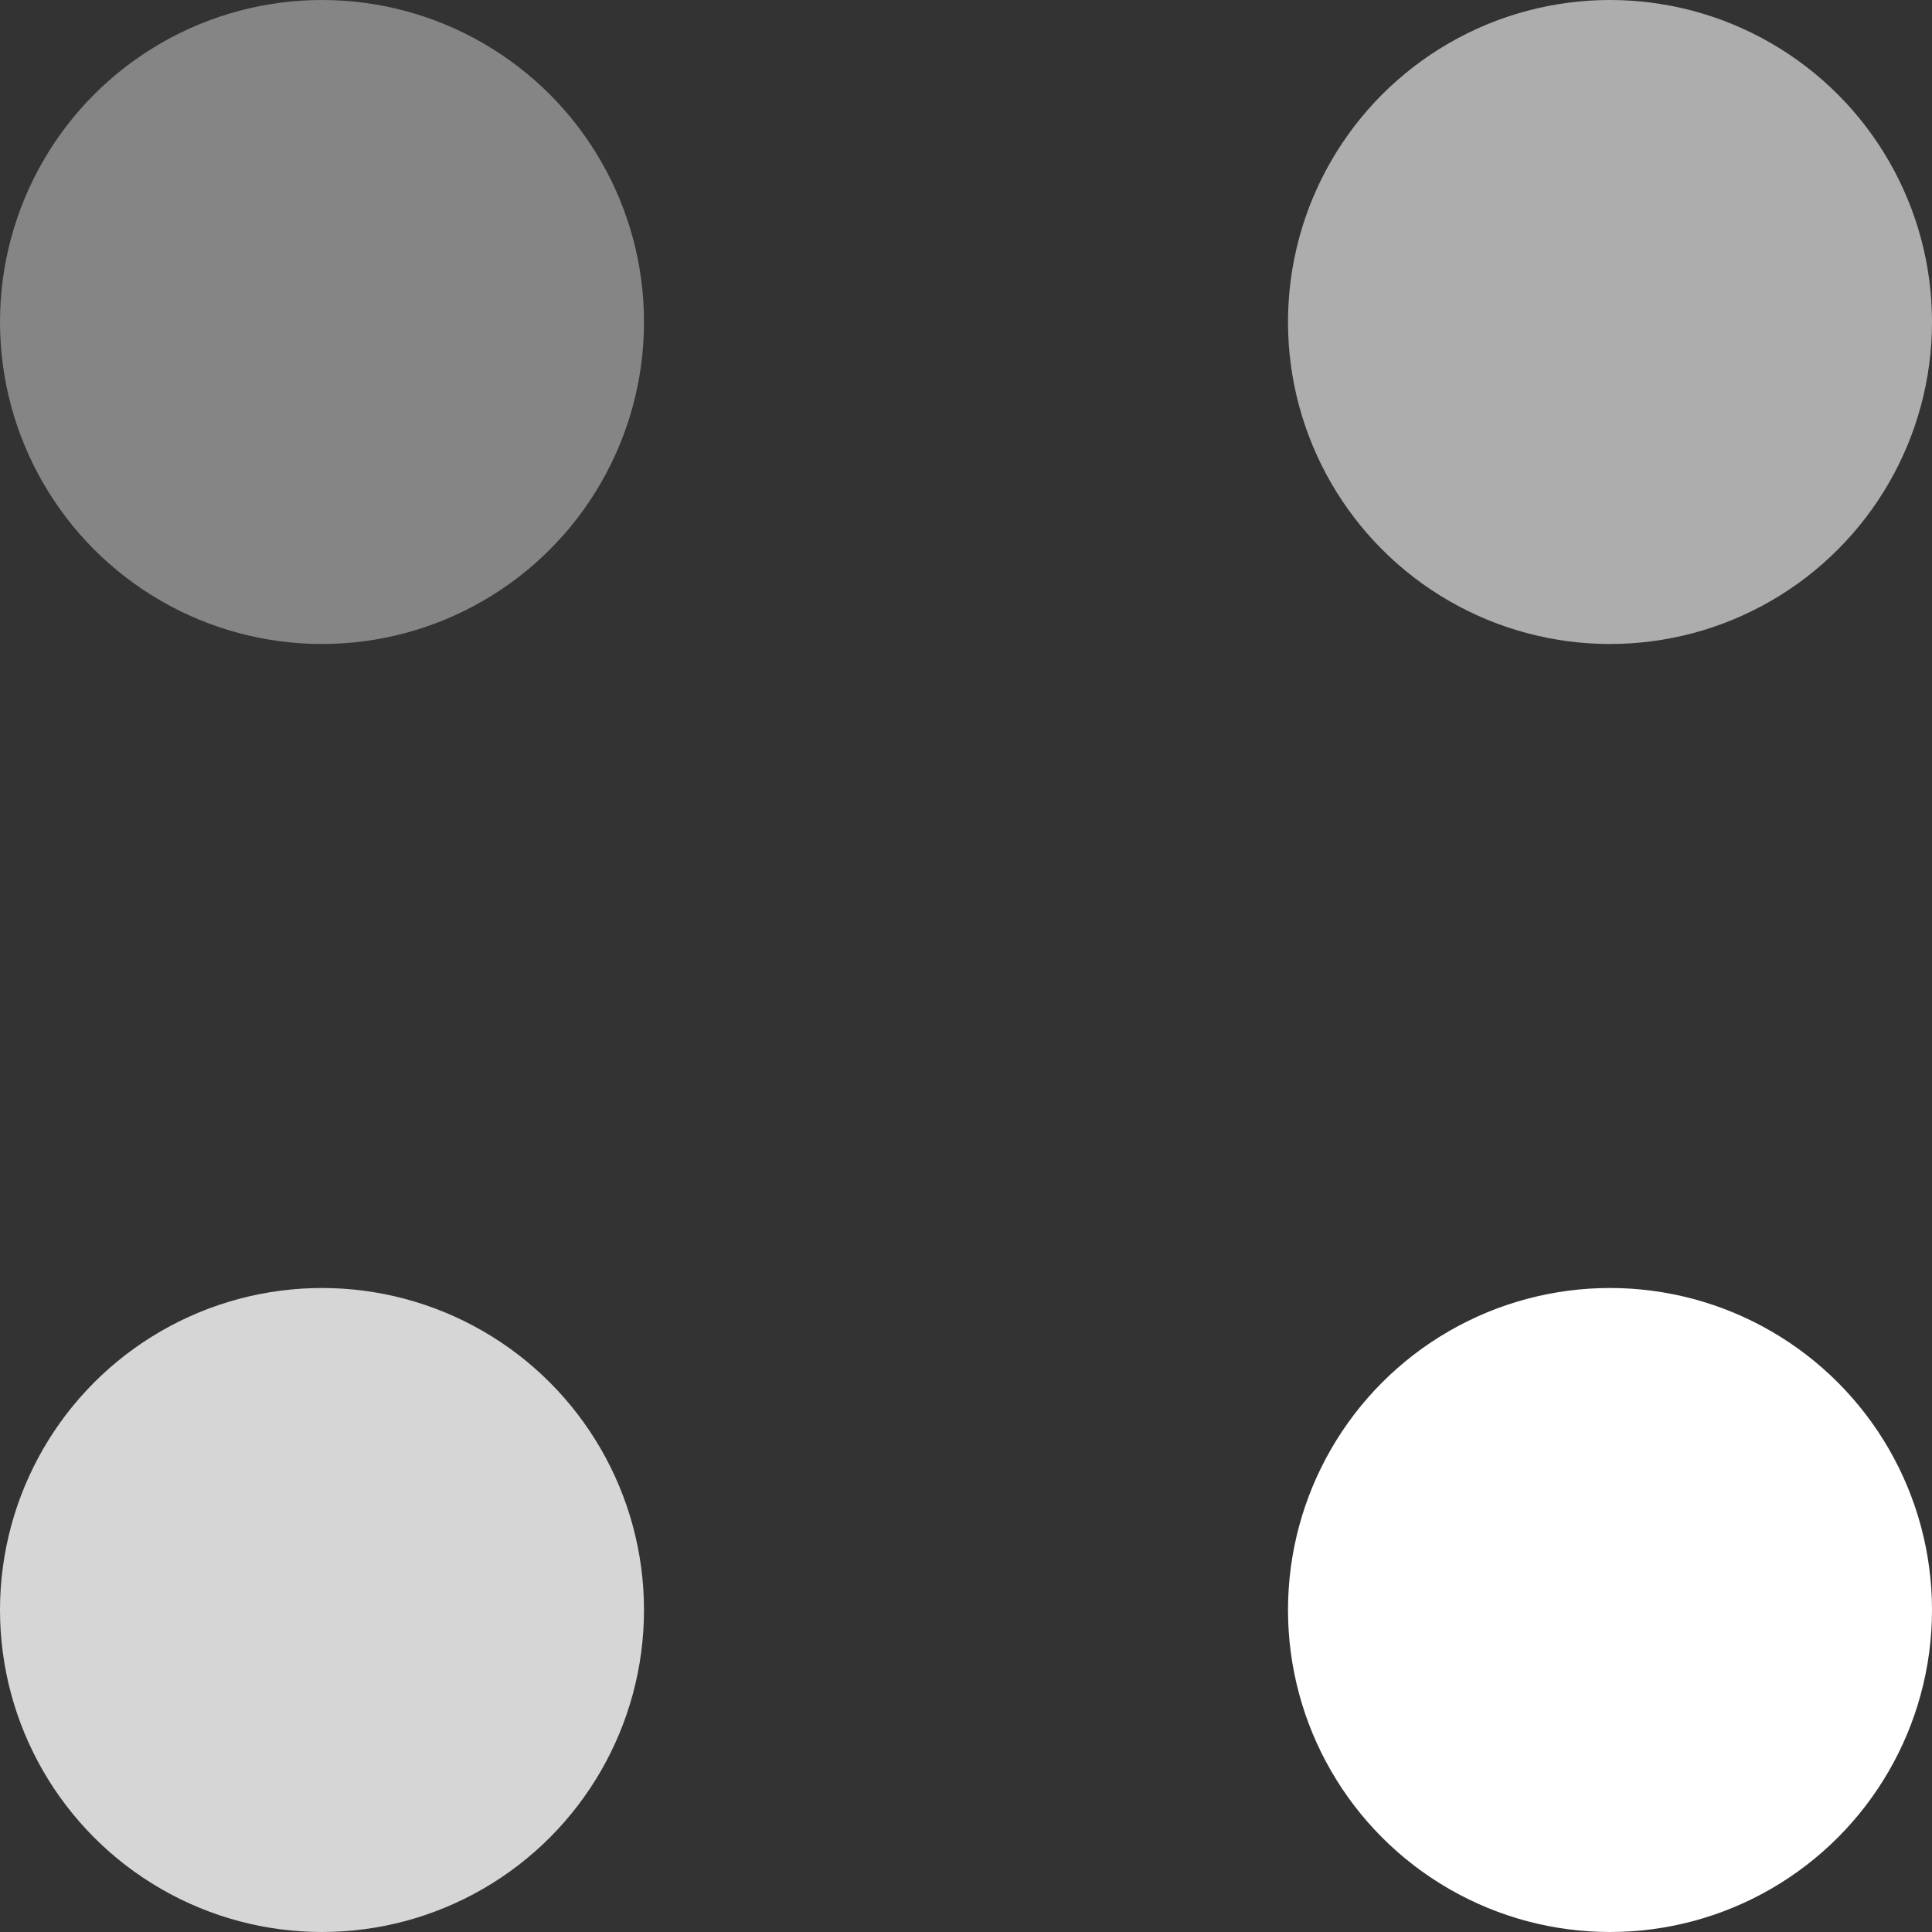 <svg xmlns="http://www.w3.org/2000/svg" width="24" height="24" viewBox="0 0 24 24">
  <rect x="0" y="0" width="24" height="24" fill="#333333" stroke="none"/>
  <g id="Group_199" data-name="Group 199" transform="translate(-308 -66)">
    <circle id="Ellipse_59" data-name="Ellipse 59" cx="4" cy="4" r="4" transform="translate(308 66)" fill="#fff" opacity="0.4"/>
    <circle id="Ellipse_60" data-name="Ellipse 60" cx="4" cy="4" r="4" transform="translate(324 66)" fill="#fff" opacity="0.6"/>
    <circle id="Ellipse_61" data-name="Ellipse 61" cx="4" cy="4" r="4" transform="translate(324 82)" fill="#fff"/>
    <circle id="Ellipse_62" data-name="Ellipse 62" cx="4" cy="4" r="4" transform="translate(308 82)" fill="#fff" opacity="0.8"/>
  </g>
</svg>

